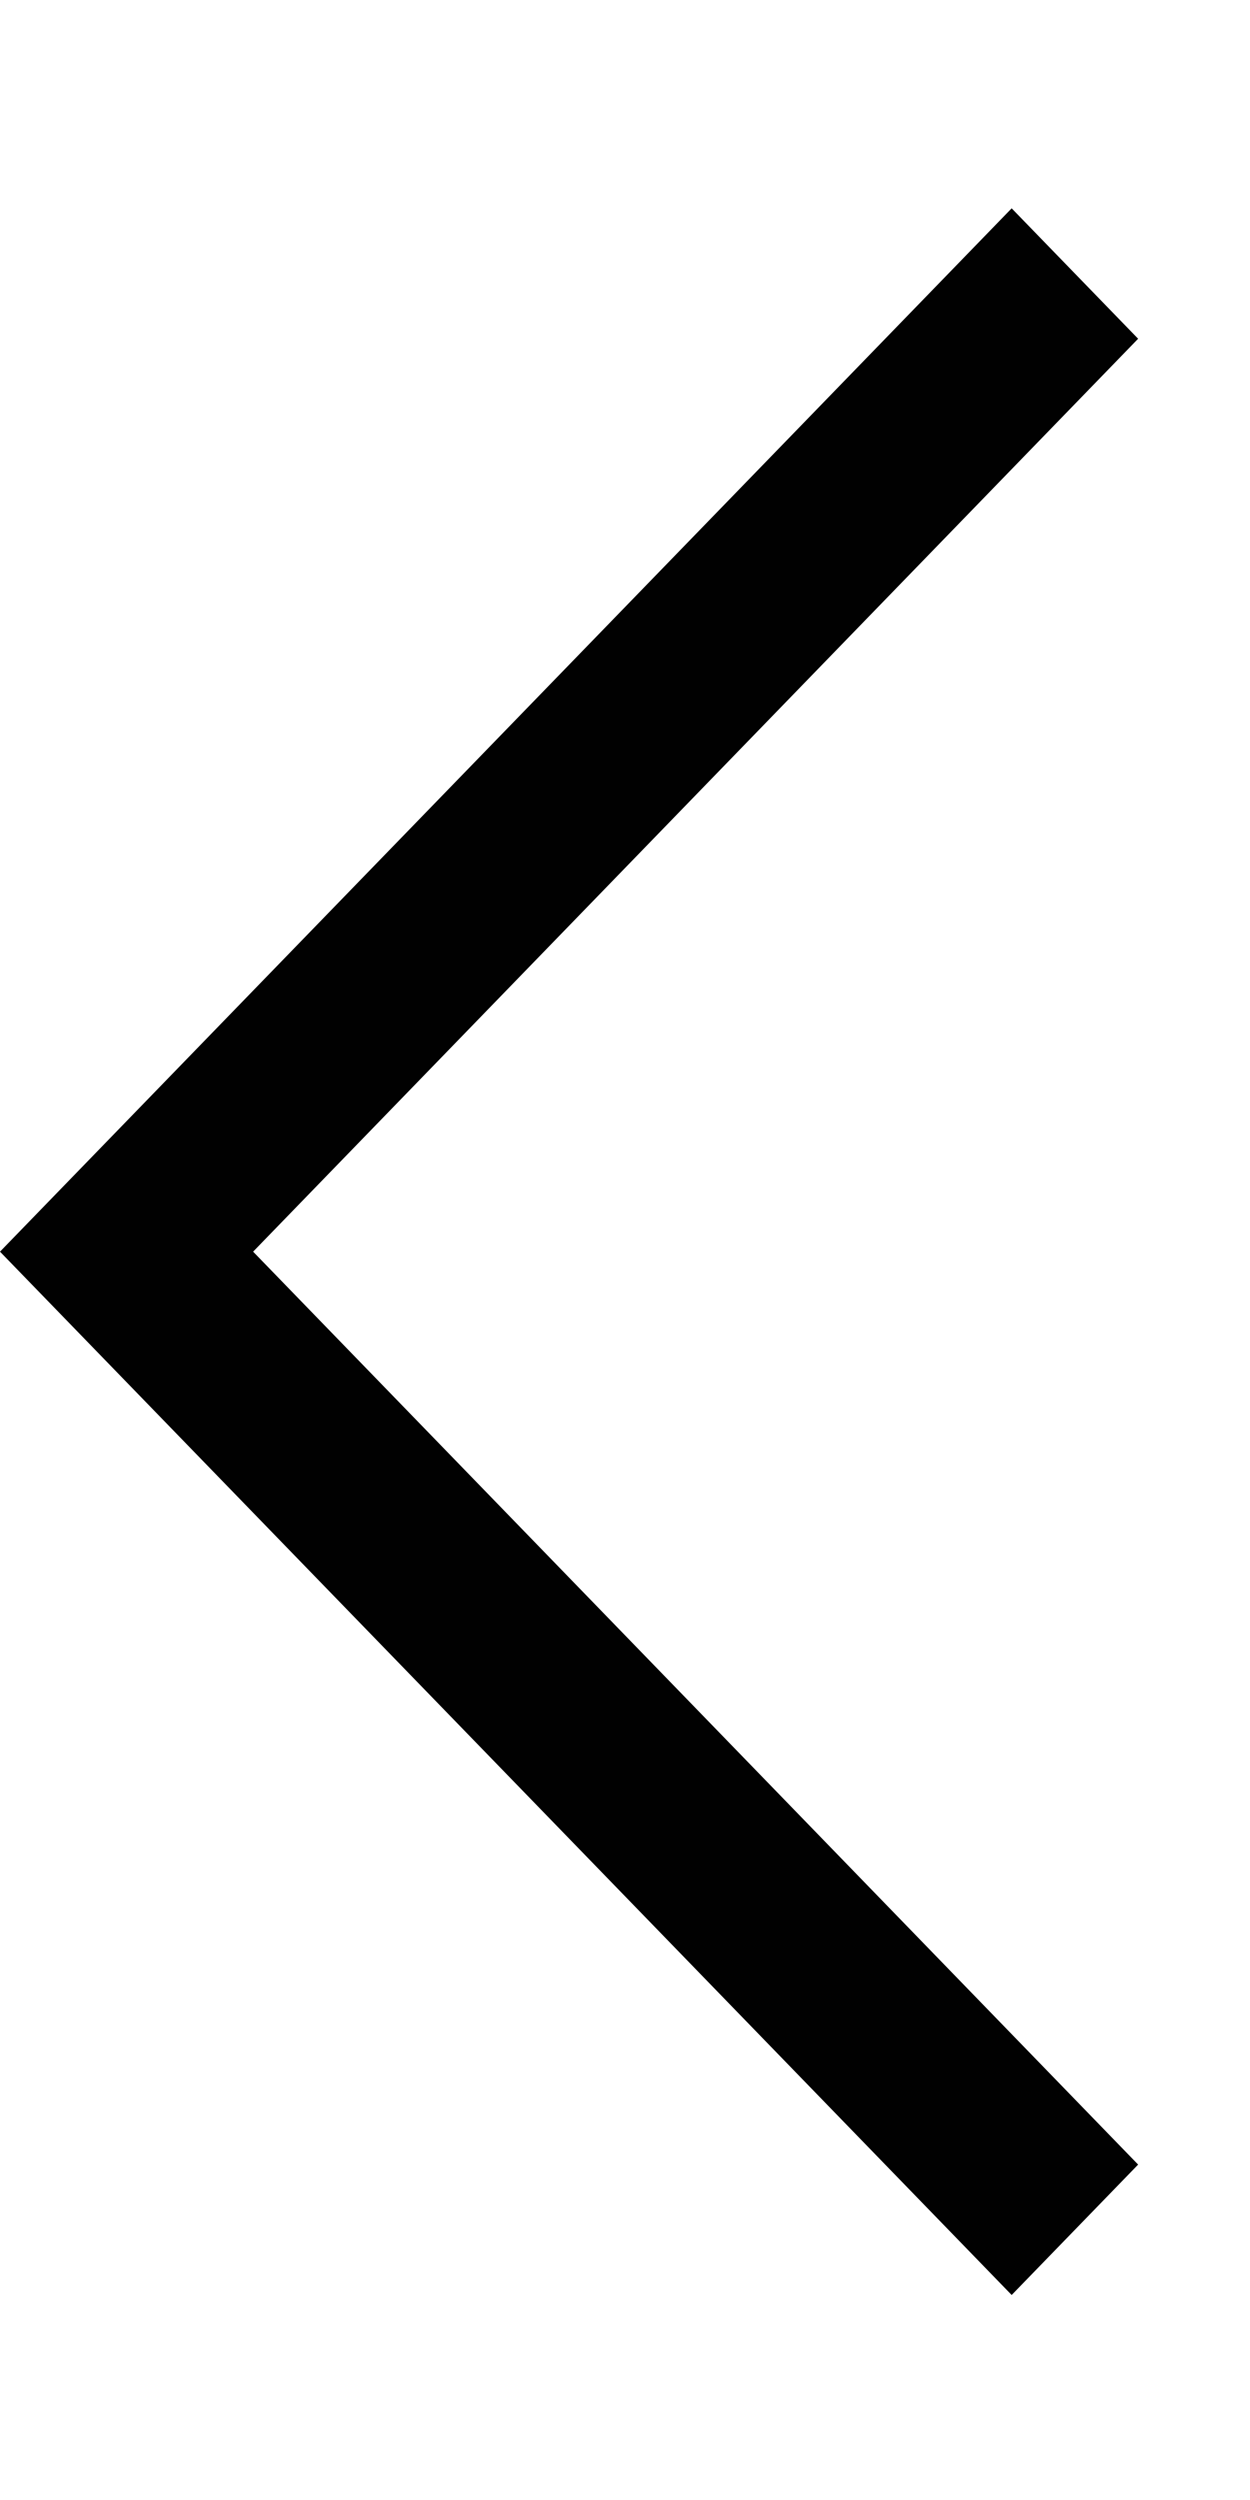 <?xml version="1.0" encoding="UTF-8" standalone="no"?>
<svg xmlns="http://www.w3.org/2000/svg" width="6px" height="12px">
    <polygon fill="#010101" points="5.463,1.626 1.215,6.008 5.463,10.39 4.856,11.016 0,6.008 4.856,1"/>
</svg>
